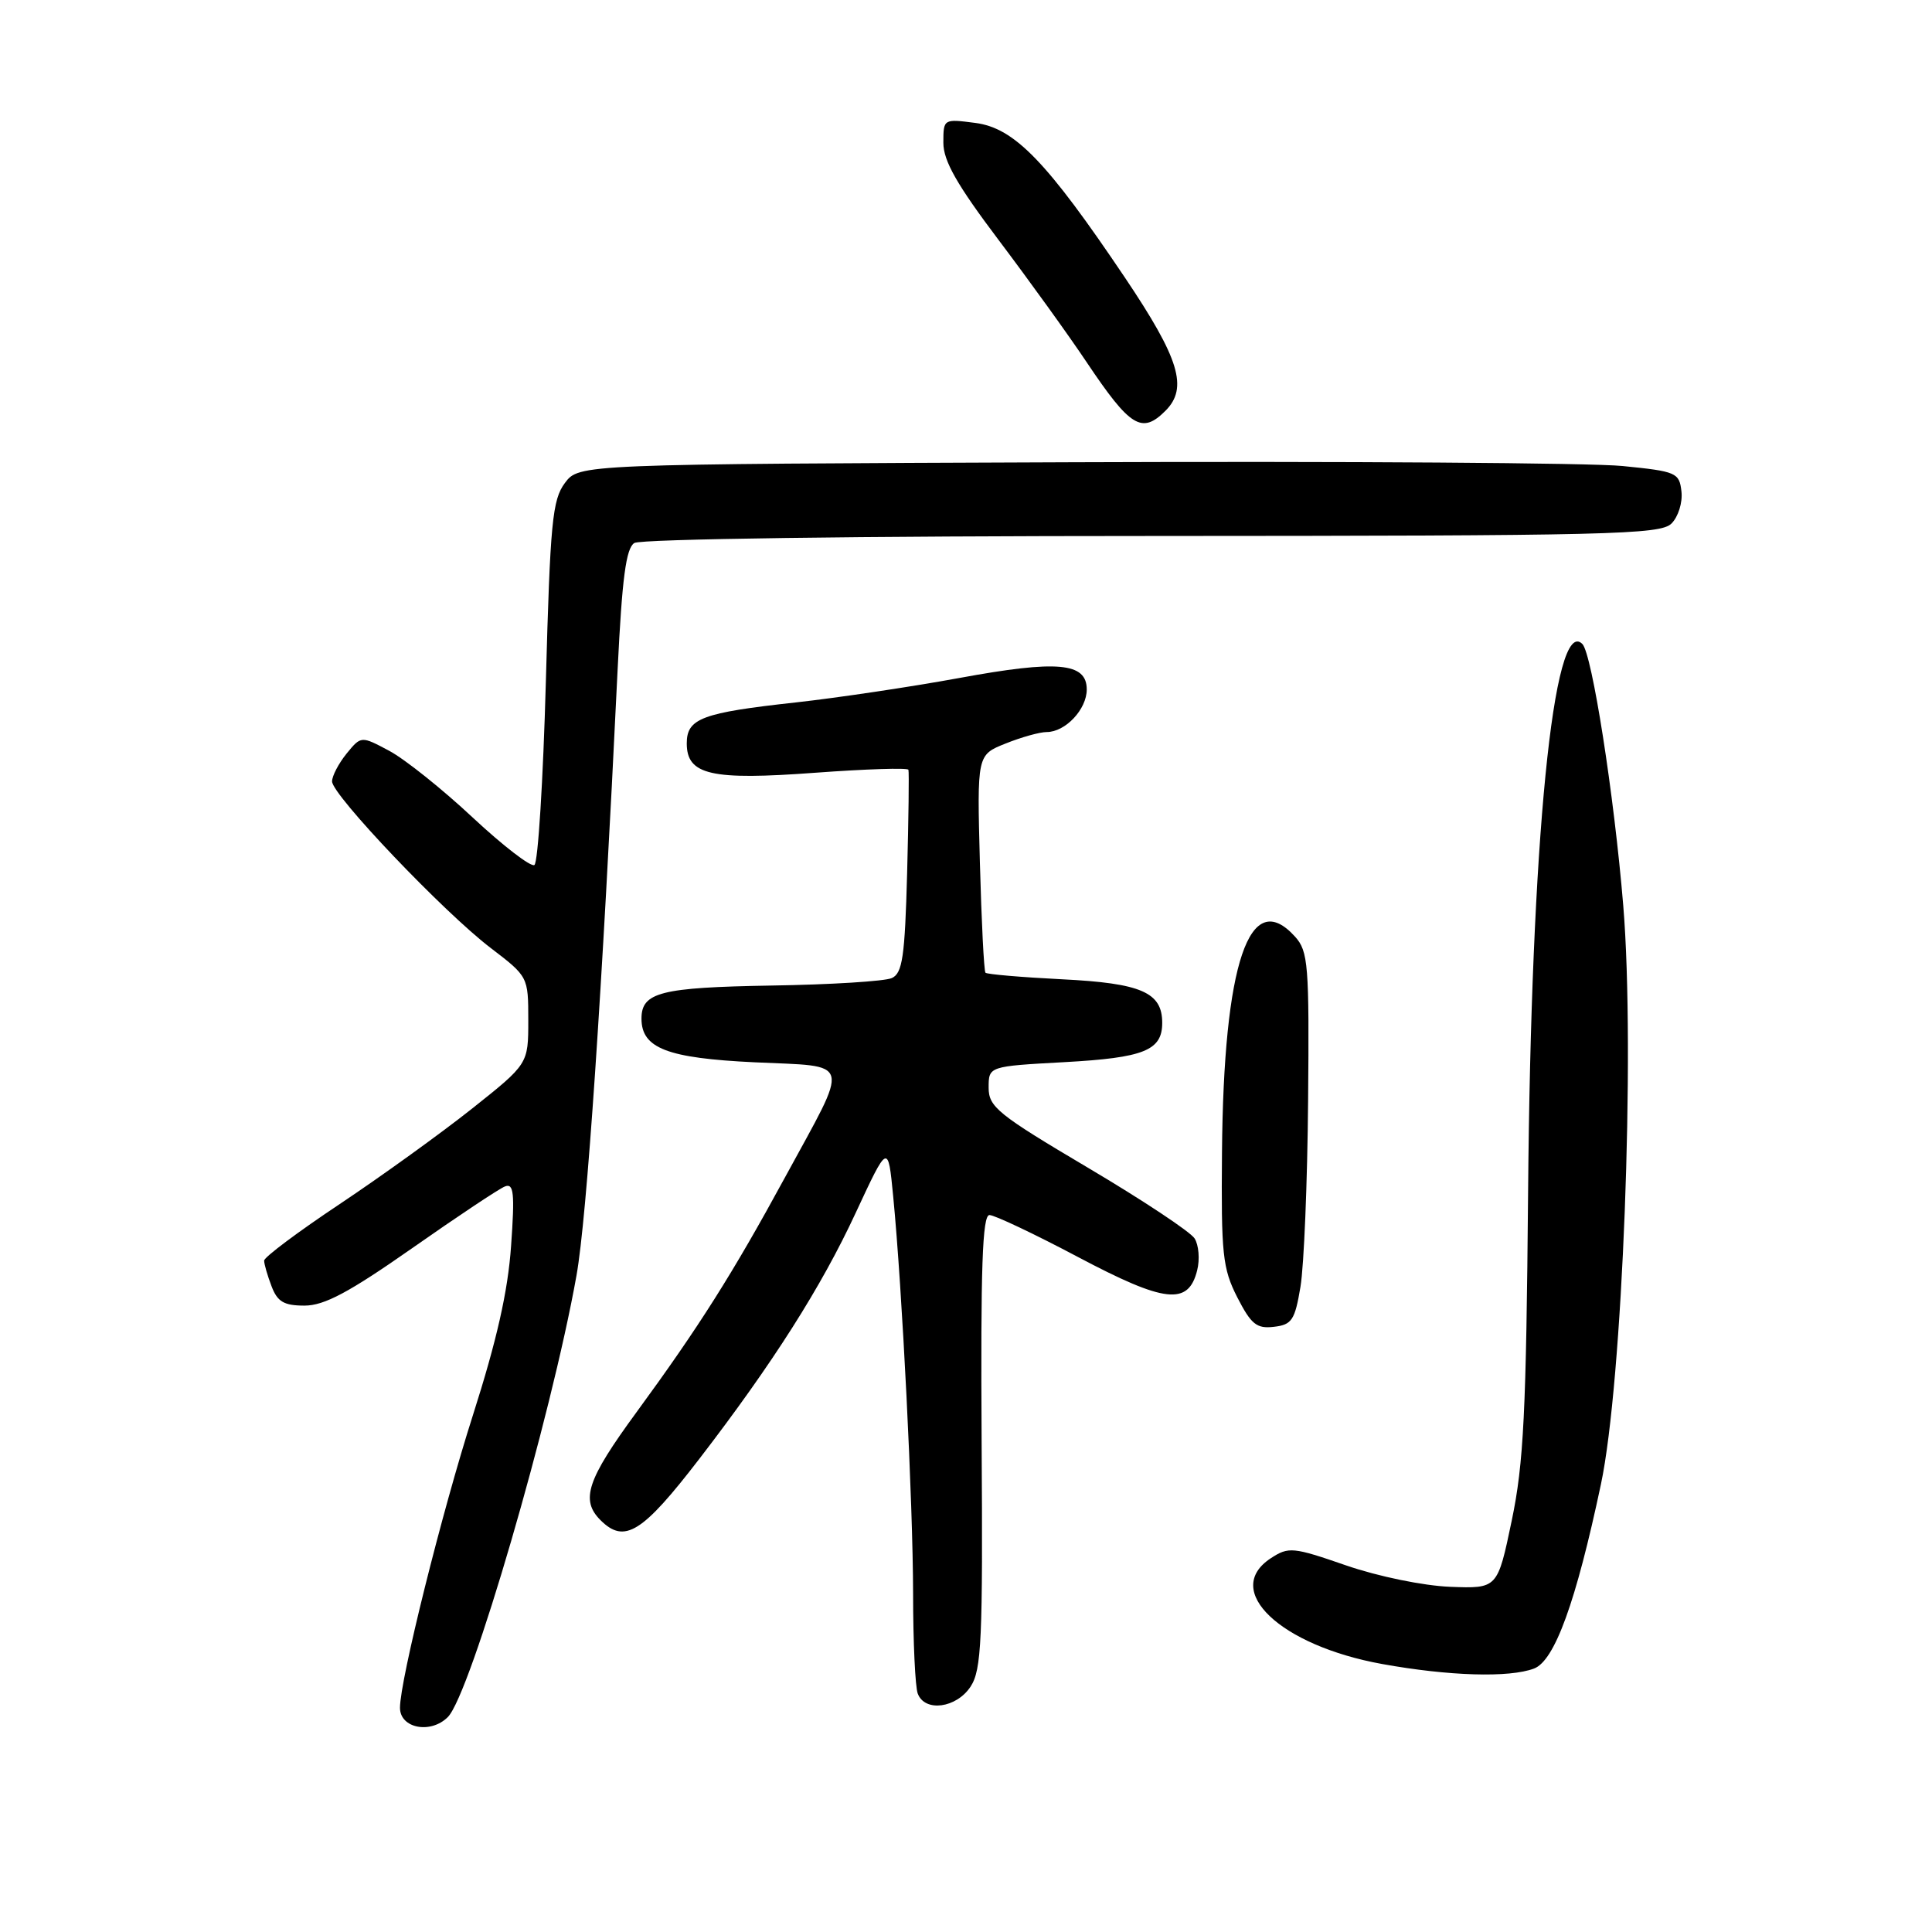 <?xml version="1.0" encoding="UTF-8" standalone="no"?>
<!DOCTYPE svg PUBLIC "-//W3C//DTD SVG 1.1//EN" "http://www.w3.org/Graphics/SVG/1.1/DTD/svg11.dtd" >
<svg xmlns="http://www.w3.org/2000/svg" xmlns:xlink="http://www.w3.org/1999/xlink" version="1.1" viewBox="0 0 256 256">
 <g >
 <path fill="currentColor"
d=" M 59.34 227.52 C 62.34 224.51 73.03 187.85 76.39 169.00 C 77.76 161.32 79.77 131.74 81.84 88.68 C 82.43 76.59 82.95 72.65 84.05 71.95 C 84.89 71.42 113.77 71.02 152.68 71.02 C 213.36 71.00 220.01 70.84 221.48 69.37 C 222.38 68.47 222.97 66.58 222.80 65.12 C 222.52 62.63 222.13 62.46 215.00 61.75 C 210.88 61.33 178.07 61.11 142.11 61.25 C 76.72 61.50 76.72 61.50 74.85 64.00 C 73.19 66.22 72.90 69.24 72.33 90.29 C 71.97 103.38 71.29 114.32 70.81 114.62 C 70.34 114.91 66.66 112.08 62.63 108.32 C 58.61 104.56 53.64 100.59 51.58 99.49 C 47.85 97.50 47.85 97.50 45.92 99.86 C 44.87 101.16 44.00 102.82 44.00 103.54 C 44.00 105.33 58.82 120.89 65.03 125.62 C 69.98 129.40 70.00 129.43 70.00 135.19 C 70.00 140.98 70.00 140.98 62.52 146.92 C 58.40 150.19 50.52 155.87 45.02 159.54 C 39.51 163.21 35.00 166.58 35.00 167.04 C 35.00 167.50 35.44 169.02 35.98 170.43 C 36.76 172.49 37.62 173.00 40.35 173.00 C 42.97 173.00 46.25 171.25 54.63 165.38 C 60.61 161.19 66.13 157.51 66.91 157.21 C 68.08 156.75 68.22 158.08 67.72 165.11 C 67.30 171.11 65.83 177.60 62.66 187.53 C 58.54 200.41 53.00 222.64 53.00 226.29 C 53.00 229.01 57.06 229.80 59.34 227.52 Z  M 128.61 223.48 C 130.06 221.25 130.24 217.38 130.07 190.98 C 129.93 167.95 130.17 161.00 131.11 161.00 C 131.78 161.00 137.06 163.50 142.84 166.56 C 154.36 172.66 157.46 173.01 158.63 168.33 C 159.00 166.88 158.84 164.97 158.29 164.10 C 157.74 163.22 151.37 159.00 144.14 154.72 C 132.22 147.66 131.00 146.68 131.00 144.12 C 131.00 141.29 131.00 141.29 141.04 140.74 C 151.60 140.16 154.00 139.19 154.00 135.53 C 154.00 131.49 151.23 130.28 140.72 129.76 C 135.34 129.49 130.78 129.10 130.58 128.89 C 130.38 128.67 130.05 122.10 129.84 114.27 C 129.46 100.03 129.46 100.03 133.25 98.52 C 135.33 97.68 137.78 97.00 138.69 97.00 C 141.17 97.00 144.00 93.99 144.00 91.36 C 144.00 87.79 140.14 87.44 127.10 89.84 C 120.72 91.01 111.00 92.46 105.50 93.07 C 93.01 94.44 91.00 95.19 91.00 98.50 C 91.00 102.69 94.21 103.42 108.06 102.39 C 114.73 101.90 120.27 101.72 120.37 102.00 C 120.47 102.27 120.39 108.43 120.20 115.67 C 119.90 126.80 119.58 128.96 118.17 129.60 C 117.25 130.02 110.07 130.47 102.21 130.59 C 87.55 130.84 85.00 131.48 85.00 134.97 C 85.00 138.90 88.40 140.21 99.98 140.76 C 113.04 141.38 112.69 140.08 104.02 156.00 C 97.07 168.78 92.60 175.84 84.33 187.14 C 77.78 196.08 76.89 198.75 79.57 201.43 C 82.75 204.60 85.10 203.14 92.67 193.30 C 102.39 180.66 108.82 170.55 113.38 160.72 C 117.67 151.50 117.67 151.50 118.35 158.50 C 119.55 170.82 120.97 199.13 120.99 211.17 C 120.99 217.59 121.27 223.55 121.61 224.42 C 122.56 226.90 126.73 226.34 128.61 223.48 Z  M 203.27 221.09 C 206.00 220.05 208.82 212.30 212.13 196.68 C 215.00 183.17 216.69 139.38 215.09 120.00 C 213.88 105.33 210.95 86.62 209.67 85.33 C 205.83 81.49 202.87 111.41 202.48 158.00 C 202.23 187.11 201.90 193.91 200.31 201.50 C 198.43 210.50 198.43 210.50 192.15 210.26 C 188.60 210.12 182.62 208.89 178.38 207.43 C 171.30 204.98 170.75 204.93 168.38 206.48 C 161.91 210.73 169.62 218.04 183.14 220.49 C 191.99 222.09 200.00 222.33 203.27 221.09 Z  M 172.32 170.50 C 172.78 167.75 173.24 156.66 173.33 145.86 C 173.49 127.82 173.35 126.05 171.60 124.11 C 165.57 117.43 162.13 127.59 161.92 152.71 C 161.80 166.20 162.00 168.07 163.94 171.89 C 165.78 175.48 166.51 176.08 168.79 175.81 C 171.18 175.54 171.58 174.93 172.32 170.50 Z  M 154.43 54.43 C 157.46 51.40 156.28 47.53 149.07 36.80 C 138.71 21.40 134.43 16.97 129.25 16.29 C 125.02 15.74 125.00 15.75 125.00 18.92 C 125.00 21.32 126.80 24.48 132.32 31.80 C 136.34 37.13 141.60 44.42 143.99 48.00 C 149.77 56.62 151.30 57.56 154.43 54.43 Z "/>
</g>
</svg>